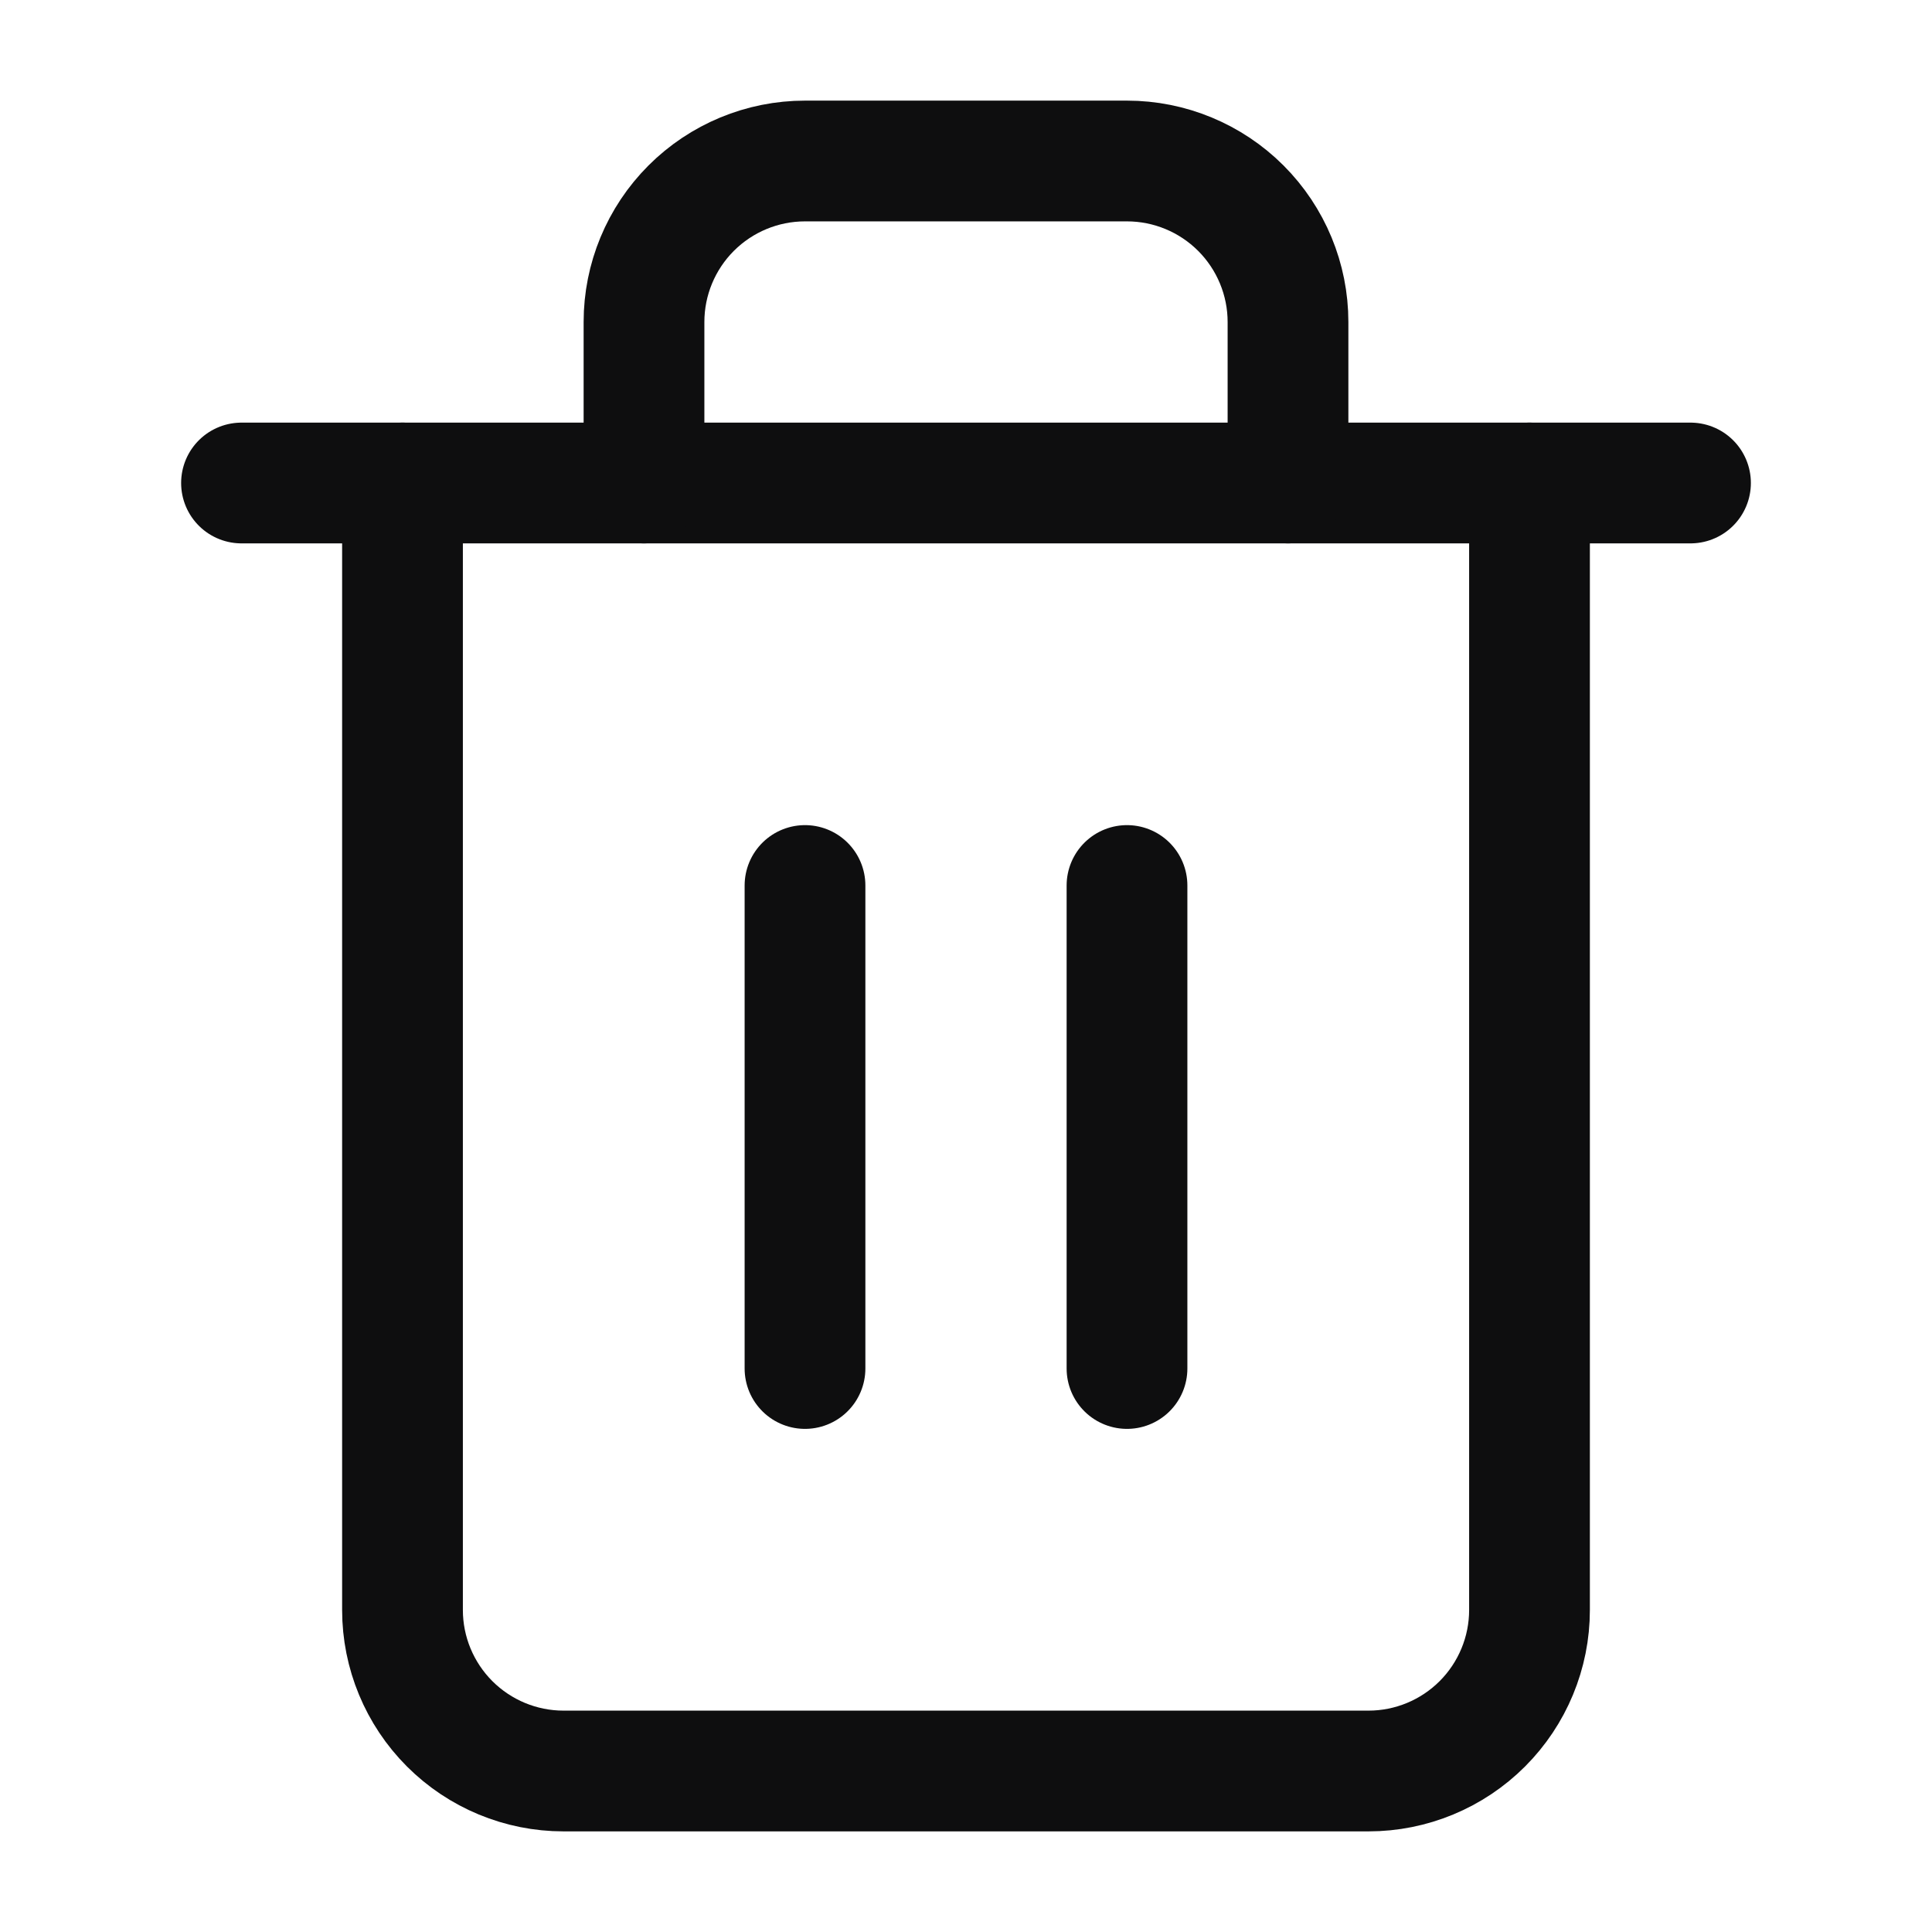 <svg width="24" height="24" viewBox="0 0 24 24" fill="none" xmlns="http://www.w3.org/2000/svg">
<path d="M3 6H5H21" stroke="#0E0E0F" stroke-width="1.5" stroke-linecap="round" stroke-linejoin="round"/>
<path d="M19 6V20C19 20.53 18.789 21.039 18.414 21.414C18.039 21.789 17.53 22 17 22H7C6.47 22 5.961 21.789 5.586 21.414C5.211 21.039 5 20.53 5 20V6M8 6V4C8 3.47 8.211 2.961 8.586 2.586C8.961 2.211 9.47 2 10 2H14C14.53 2 15.039 2.211 15.414 2.586C15.789 2.961 16 3.47 16 4V6" stroke="#0E0E0F" stroke-width="1.5" stroke-linecap="round" stroke-linejoin="round"/>
<path d="M10 11V17" stroke="#0E0E0F" stroke-width="1.5" stroke-linecap="round" stroke-linejoin="round"/>
<path d="M14 11V17" stroke="#0E0E0F" stroke-width="1.5" stroke-linecap="round" stroke-linejoin="round"/>
</svg>
